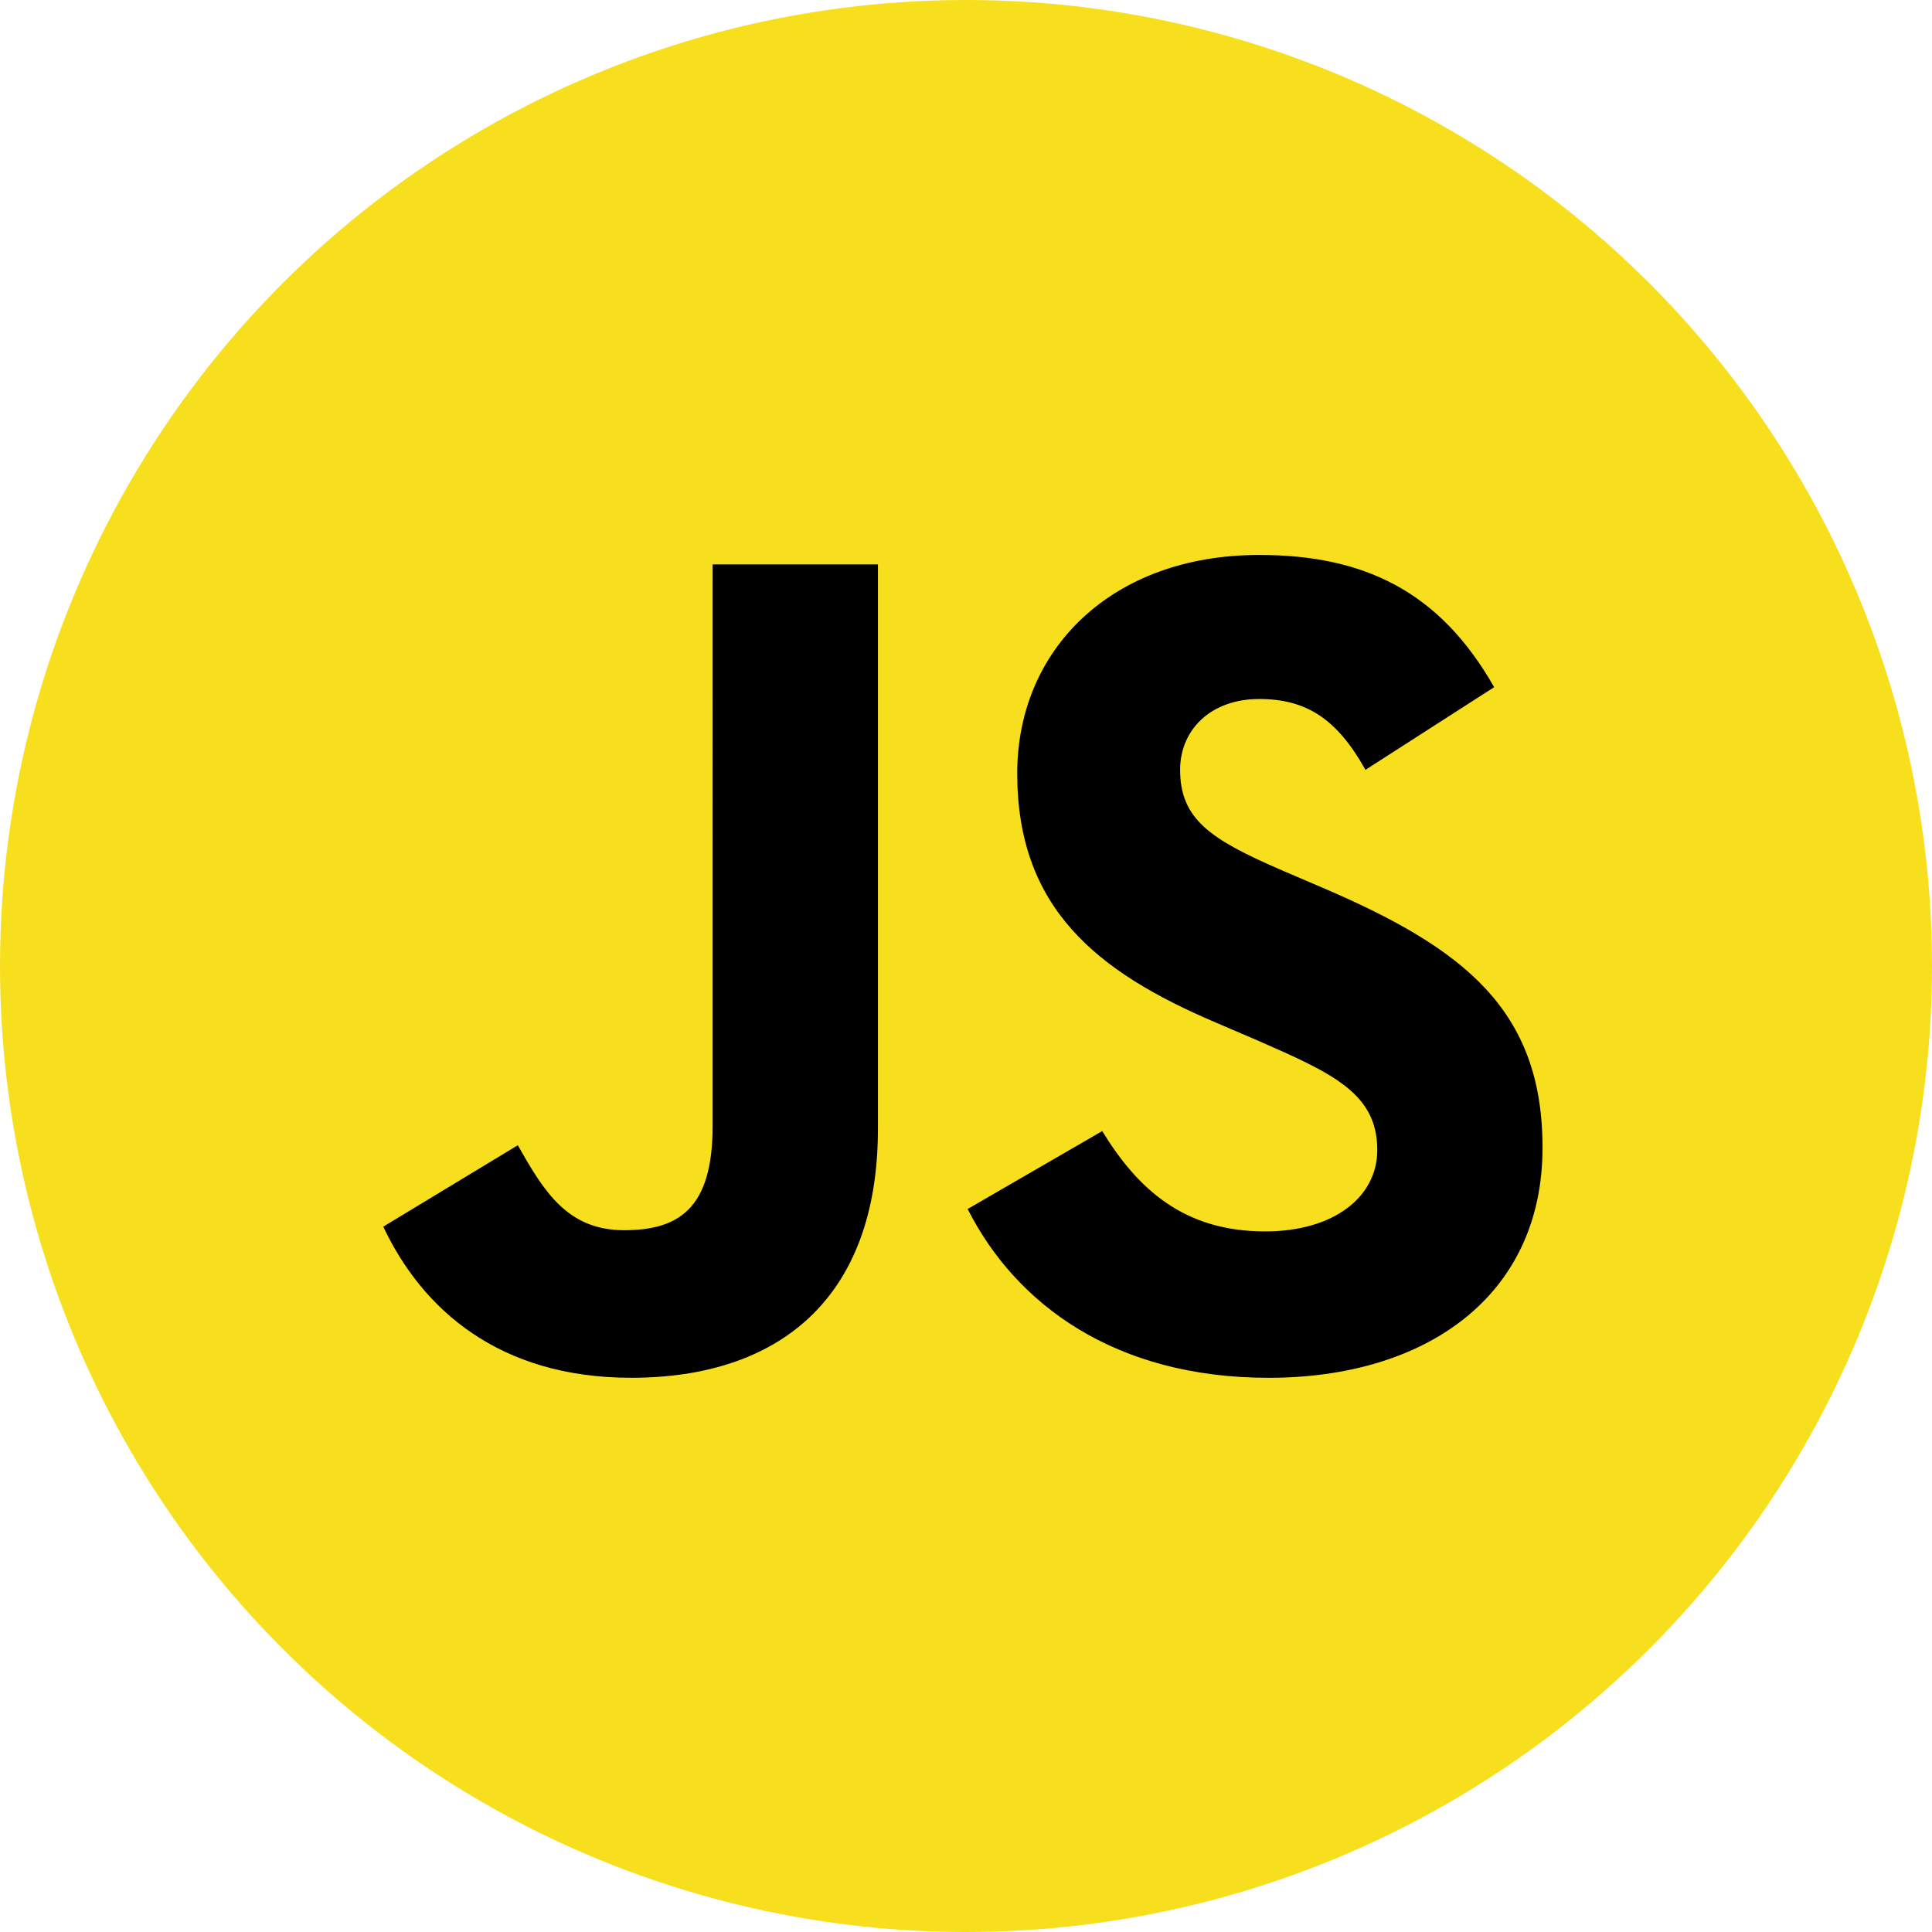 <svg xmlns="http://www.w3.org/2000/svg" width="194" height="194" viewBox="0 0 194 194">
  <g id="js" transform="translate(-316 -295)">
    <circle id="Ellipse_4" data-name="Ellipse 4" cx="97" cy="97" r="97" transform="translate(316 295)" fill="#f7df1e"/>
    <path id="Path_25" data-name="Path 25" d="M67.312,183.6l13.514-8.179c2.608,4.623,4.979,8.534,10.668,8.534,5.453,0,8.892-2.133,8.892-10.43V117.1h16.6v56.661c0,17.189-10.076,25.013-24.776,25.013-13.276,0-20.982-6.876-24.894-15.174m58.684-1.777L139.507,174c3.557,5.809,8.181,10.076,16.359,10.076,6.877,0,11.261-3.438,11.261-8.18,0-5.69-4.5-7.705-12.091-11.023l-4.148-1.78c-11.973-5.1-19.915-11.5-19.915-25.011,0-12.447,9.483-21.931,24.3-21.931,10.55,0,18.137,3.675,23.589,13.277l-12.922,8.3c-2.846-5.1-5.926-7.112-10.668-7.112-4.861,0-7.943,3.082-7.943,7.112,0,4.979,3.082,6.995,10.194,10.077l4.149,1.778c14.107,6.046,22.049,12.21,22.049,26.078,0,14.938-11.735,23.116-27.5,23.116-15.41,0-25.368-7.349-30.228-16.952" transform="translate(287.171 234.575)"/>
  </g>
</svg>
